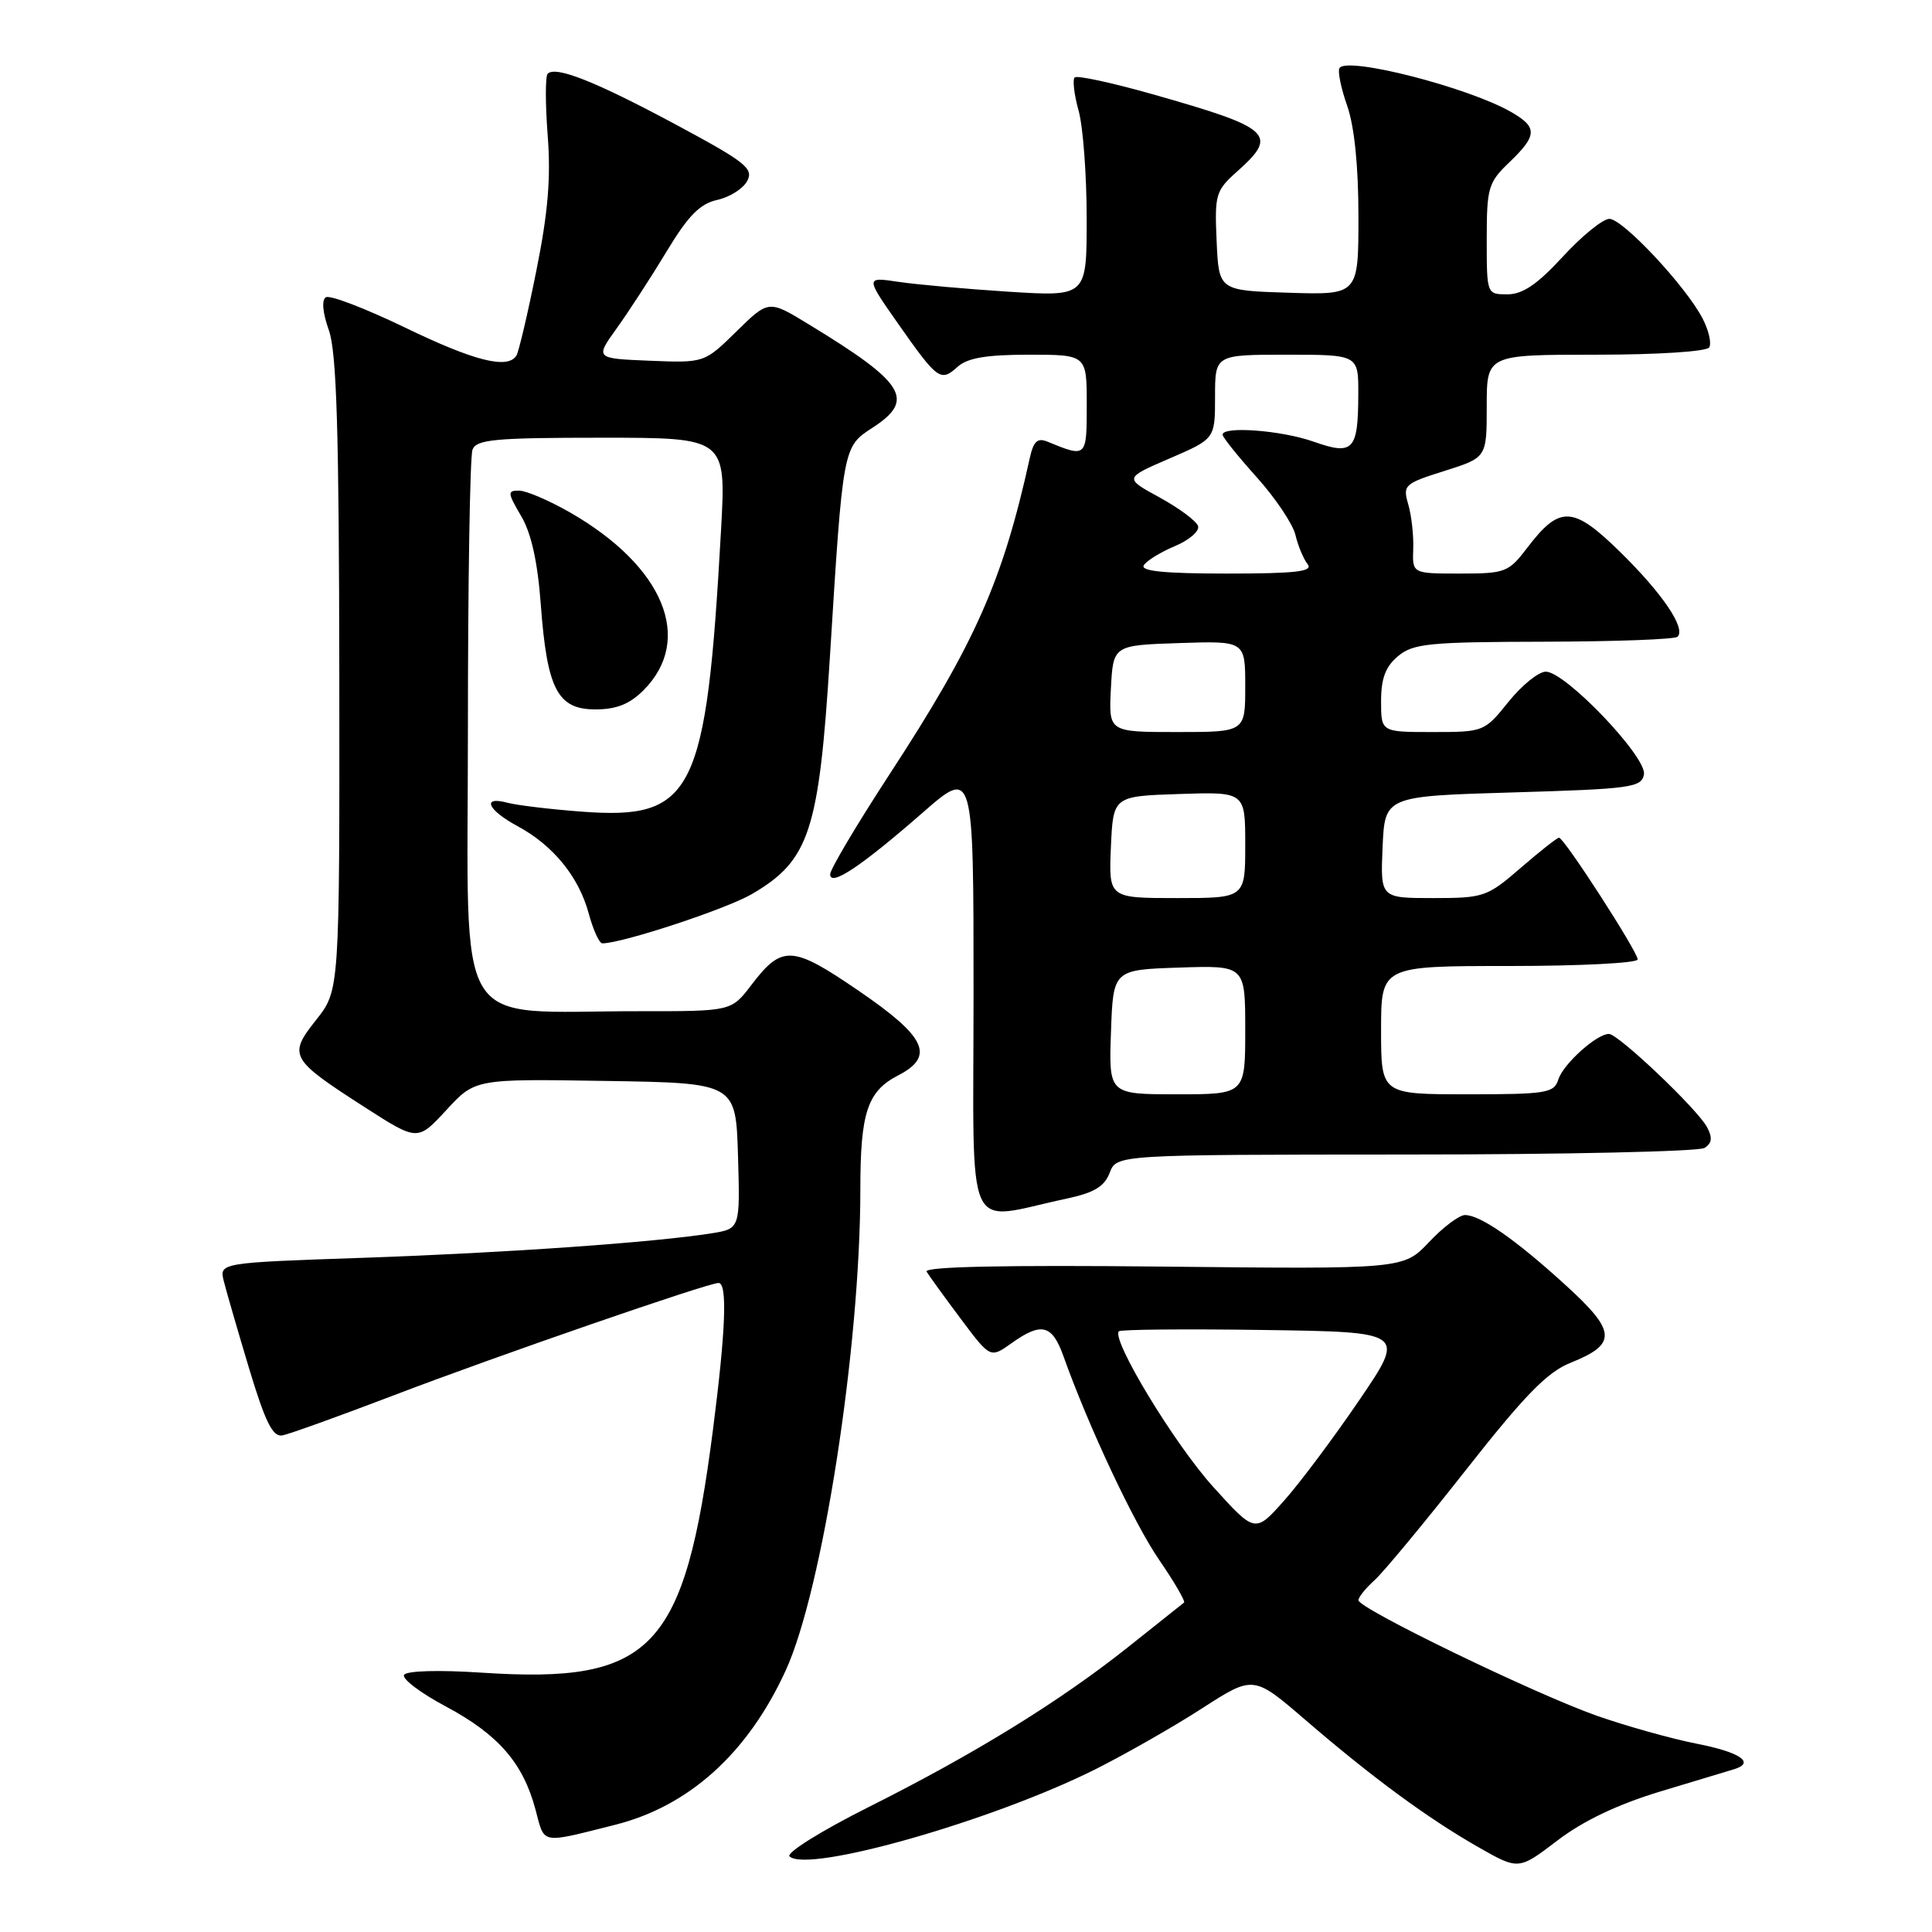 <?xml version="1.0" encoding="UTF-8" standalone="no"?>
<!DOCTYPE svg PUBLIC "-//W3C//DTD SVG 1.1//EN" "http://www.w3.org/Graphics/SVG/1.1/DTD/svg11.dtd" >
<svg xmlns="http://www.w3.org/2000/svg" xmlns:xlink="http://www.w3.org/1999/xlink" version="1.1" viewBox="0 0 256 256">
 <g >
 <path fill="currentColor"
d=" M 220.00 237.38 C 224.68 235.97 229.06 234.64 229.75 234.44 C 232.63 233.58 230.61 232.18 224.82 231.05 C 221.43 230.38 215.47 228.71 211.57 227.34 C 203.37 224.45 180.00 213.13 180.00 212.04 C 180.00 211.64 180.95 210.45 182.12 209.40 C 183.28 208.36 188.72 201.80 194.20 194.83 C 202.04 184.86 205.01 181.81 208.12 180.57 C 214.31 178.09 214.20 176.42 207.42 170.26 C 200.78 164.21 196.17 161.01 194.12 161.00 C 193.36 161.00 191.21 162.61 189.36 164.58 C 185.97 168.17 185.97 168.17 154.08 167.83 C 133.00 167.61 122.39 167.84 122.78 168.50 C 123.11 169.05 125.14 171.86 127.30 174.74 C 131.22 179.98 131.22 179.98 134.02 177.99 C 138.01 175.14 139.42 175.50 140.93 179.75 C 144.27 189.10 150.27 201.87 153.62 206.73 C 155.63 209.66 157.10 212.19 156.89 212.35 C 156.68 212.52 153.35 215.16 149.50 218.23 C 140.46 225.43 129.14 232.41 115.03 239.48 C 108.81 242.60 104.14 245.52 104.62 245.98 C 107.00 248.25 131.57 241.25 145.16 234.43 C 149.20 232.40 155.56 228.77 159.29 226.36 C 166.09 221.98 166.09 221.98 172.97 227.90 C 181.82 235.52 189.15 240.91 195.86 244.74 C 201.22 247.80 201.22 247.80 206.36 243.88 C 209.79 241.26 214.34 239.10 220.00 237.38 Z  M 81.49 241.80 C 91.31 239.33 99.08 232.31 104.10 221.37 C 109.00 210.68 114.00 178.49 114.00 157.59 C 114.00 147.41 114.93 144.60 119.02 142.49 C 123.93 139.95 122.72 137.38 113.70 131.23 C 104.95 125.25 103.62 125.18 99.54 130.54 C 96.90 134.00 96.90 134.00 84.70 133.99 C 59.68 133.97 62.00 137.75 62.00 96.94 C 62.00 77.26 62.27 60.45 62.61 59.58 C 63.13 58.23 65.59 58.00 79.72 58.00 C 96.22 58.00 96.22 58.00 95.54 70.25 C 93.59 105.29 91.91 108.67 77.00 107.54 C 72.88 107.23 68.49 106.70 67.25 106.37 C 63.78 105.44 64.59 107.32 68.58 109.47 C 73.31 112.02 76.70 116.19 78.01 121.05 C 78.60 123.22 79.41 125.00 79.81 125.00 C 82.43 125.00 96.21 120.46 99.61 118.48 C 107.26 114.02 108.52 110.17 109.97 87.00 C 111.70 59.19 111.69 59.22 115.59 56.69 C 121.33 52.98 119.97 50.77 107.17 42.98 C 101.85 39.73 101.85 39.73 97.59 43.91 C 93.33 48.09 93.33 48.09 86.09 47.80 C 78.85 47.50 78.85 47.50 81.72 43.50 C 83.30 41.30 86.28 36.72 88.33 33.32 C 91.19 28.58 92.75 26.99 95.04 26.49 C 96.68 26.13 98.47 25.00 99.01 23.98 C 99.89 22.33 98.78 21.46 89.54 16.50 C 78.93 10.81 73.63 8.70 72.57 9.77 C 72.25 10.09 72.25 13.76 72.57 17.93 C 73.01 23.54 72.62 28.17 71.07 35.86 C 69.93 41.55 68.74 46.61 68.43 47.11 C 67.29 48.96 62.88 47.86 53.66 43.40 C 48.42 40.87 43.71 39.06 43.18 39.39 C 42.60 39.75 42.75 41.43 43.57 43.74 C 44.61 46.65 44.92 56.96 44.96 89.36 C 45.00 131.21 45.00 131.21 41.90 135.13 C 38.14 139.87 38.40 140.33 48.42 146.77 C 55.34 151.21 55.34 151.21 59.15 147.08 C 62.96 142.95 62.96 142.95 80.23 143.23 C 97.50 143.50 97.50 143.50 97.79 153.16 C 98.07 162.81 98.07 162.81 94.29 163.42 C 86.66 164.63 67.02 166.01 48.27 166.66 C 29.04 167.32 29.04 167.32 29.66 169.78 C 30.00 171.13 31.51 176.35 33.02 181.37 C 35.15 188.43 36.14 190.43 37.41 190.20 C 38.30 190.04 44.99 187.63 52.27 184.85 C 65.77 179.69 93.79 170.00 95.21 170.00 C 96.41 170.00 96.16 176.32 94.46 189.54 C 90.70 218.64 86.44 223.12 63.89 221.64 C 58.17 221.26 53.88 221.38 53.54 221.93 C 53.23 222.44 55.72 224.33 59.08 226.12 C 66.02 229.82 69.31 233.61 70.95 239.76 C 72.20 244.45 71.49 244.31 81.49 241.80 Z  M 141.31 158.83 C 144.97 158.05 146.34 157.23 147.04 155.40 C 147.95 153.00 147.95 153.00 186.23 152.98 C 207.28 152.98 225.11 152.58 225.85 152.11 C 226.85 151.48 226.94 150.75 226.19 149.35 C 224.91 146.95 214.43 137.00 213.19 137.00 C 211.57 137.00 207.14 140.98 206.49 143.03 C 205.92 144.84 204.94 145.00 194.43 145.00 C 183.00 145.00 183.00 145.00 183.00 136.50 C 183.00 128.00 183.00 128.00 200.00 128.00 C 209.35 128.00 217.00 127.61 217.00 127.13 C 217.00 126.10 207.25 111.00 206.58 111.00 C 206.33 111.00 204.04 112.80 201.50 115.00 C 197.06 118.84 196.61 119.00 189.89 119.00 C 182.91 119.00 182.91 119.00 183.20 112.25 C 183.50 105.50 183.50 105.50 200.49 105.00 C 216.08 104.54 217.51 104.35 217.83 102.63 C 218.27 100.36 207.43 89.00 204.83 89.00 C 203.87 89.00 201.65 90.80 199.88 93.00 C 196.70 96.96 196.60 97.00 189.83 97.00 C 183.00 97.00 183.00 97.00 183.00 92.91 C 183.00 89.89 183.59 88.33 185.25 86.94 C 187.25 85.27 189.37 85.06 204.58 85.03 C 213.98 85.01 221.95 84.72 222.29 84.37 C 223.41 83.25 220.27 78.62 214.69 73.15 C 208.43 67.01 206.68 66.93 202.38 72.57 C 199.89 75.84 199.47 76.00 193.45 76.00 C 187.14 76.00 187.14 76.00 187.26 72.75 C 187.33 70.96 187.03 68.30 186.60 66.83 C 185.86 64.28 186.07 64.08 191.41 62.40 C 197.00 60.63 197.00 60.63 197.00 53.82 C 197.00 47.00 197.00 47.00 211.44 47.00 C 219.70 47.00 226.14 46.58 226.48 46.03 C 226.81 45.50 226.42 43.78 225.61 42.22 C 223.41 37.95 215.03 29.00 213.25 29.00 C 212.39 29.00 209.62 31.25 207.09 34.00 C 203.72 37.67 201.76 39.00 199.75 39.00 C 197.00 39.00 197.00 39.00 197.00 31.69 C 197.00 24.87 197.20 24.18 200.00 21.50 C 203.71 17.95 203.75 16.86 200.25 14.85 C 194.58 11.58 178.46 7.45 177.49 9.02 C 177.23 9.44 177.69 11.69 178.51 14.02 C 179.46 16.73 180.00 21.99 180.00 28.66 C 180.00 39.08 180.00 39.08 170.75 38.79 C 161.50 38.50 161.50 38.50 161.21 31.95 C 160.93 25.75 161.08 25.26 163.96 22.69 C 169.44 17.81 168.50 16.96 152.70 12.48 C 147.34 10.96 142.71 9.96 142.40 10.26 C 142.10 10.57 142.33 12.54 142.92 14.66 C 143.51 16.77 143.99 23.18 143.99 28.90 C 144.00 39.30 144.00 39.30 133.75 38.66 C 128.11 38.30 121.51 37.71 119.08 37.35 C 114.66 36.69 114.66 36.69 119.01 42.90 C 124.24 50.35 124.64 50.64 126.89 48.60 C 128.19 47.43 130.70 47.00 136.33 47.00 C 144.00 47.00 144.00 47.00 144.00 53.62 C 144.00 60.65 143.99 60.66 138.79 58.52 C 137.48 57.98 136.94 58.47 136.46 60.66 C 132.86 77.00 129.23 85.19 117.88 102.58 C 113.55 109.22 110.00 115.19 110.00 115.85 C 110.00 117.54 114.11 114.80 122.25 107.69 C 129.00 101.79 129.00 101.79 129.00 131.51 C 129.00 164.87 127.59 161.73 141.31 158.83 Z  M 85.25 91.48 C 91.98 84.75 87.98 75.05 75.53 67.90 C 72.76 66.32 69.73 65.01 68.78 65.01 C 67.22 65.00 67.24 65.29 69.05 68.37 C 70.40 70.65 71.24 74.45 71.66 80.12 C 72.49 91.33 73.88 94.00 78.89 94.00 C 81.66 94.00 83.43 93.30 85.25 91.48 Z  M 160.74 197.00 C 155.62 191.34 147.21 177.46 148.26 176.40 C 148.51 176.16 157.16 176.08 167.48 176.23 C 186.25 176.50 186.25 176.50 180.13 185.50 C 176.76 190.45 172.28 196.45 170.16 198.83 C 166.31 203.16 166.31 203.16 160.74 197.00 Z  M 147.21 136.75 C 147.50 128.50 147.50 128.50 156.25 128.21 C 165.00 127.92 165.00 127.92 165.00 136.46 C 165.00 145.00 165.00 145.00 155.96 145.00 C 146.92 145.00 146.92 145.00 147.21 136.75 Z  M 147.20 112.25 C 147.50 105.50 147.50 105.50 156.25 105.21 C 165.00 104.92 165.00 104.92 165.00 111.96 C 165.00 119.00 165.00 119.00 155.95 119.00 C 146.91 119.00 146.91 119.00 147.20 112.25 Z  M 147.20 91.25 C 147.50 85.50 147.50 85.50 156.25 85.21 C 165.00 84.92 165.00 84.92 165.00 90.96 C 165.00 97.00 165.00 97.00 155.95 97.00 C 146.90 97.00 146.90 97.00 147.20 91.25 Z  M 151.56 74.90 C 151.94 74.29 153.80 73.15 155.69 72.36 C 157.59 71.56 158.96 70.37 158.75 69.71 C 158.54 69.04 156.25 67.34 153.66 65.92 C 148.95 63.35 148.95 63.35 154.97 60.75 C 161.00 58.15 161.00 58.15 161.00 52.57 C 161.00 47.00 161.00 47.00 170.50 47.00 C 180.00 47.00 180.00 47.00 179.98 52.25 C 179.96 59.69 179.32 60.38 174.05 58.52 C 169.81 57.02 162.00 56.43 162.00 57.60 C 162.00 57.93 164.03 60.46 166.51 63.22 C 168.99 65.98 171.30 69.42 171.65 70.87 C 171.99 72.32 172.72 74.06 173.26 74.75 C 174.04 75.73 171.77 76.00 162.56 76.00 C 154.31 76.00 151.08 75.68 151.56 74.90 Z "/>
</g>
</svg>